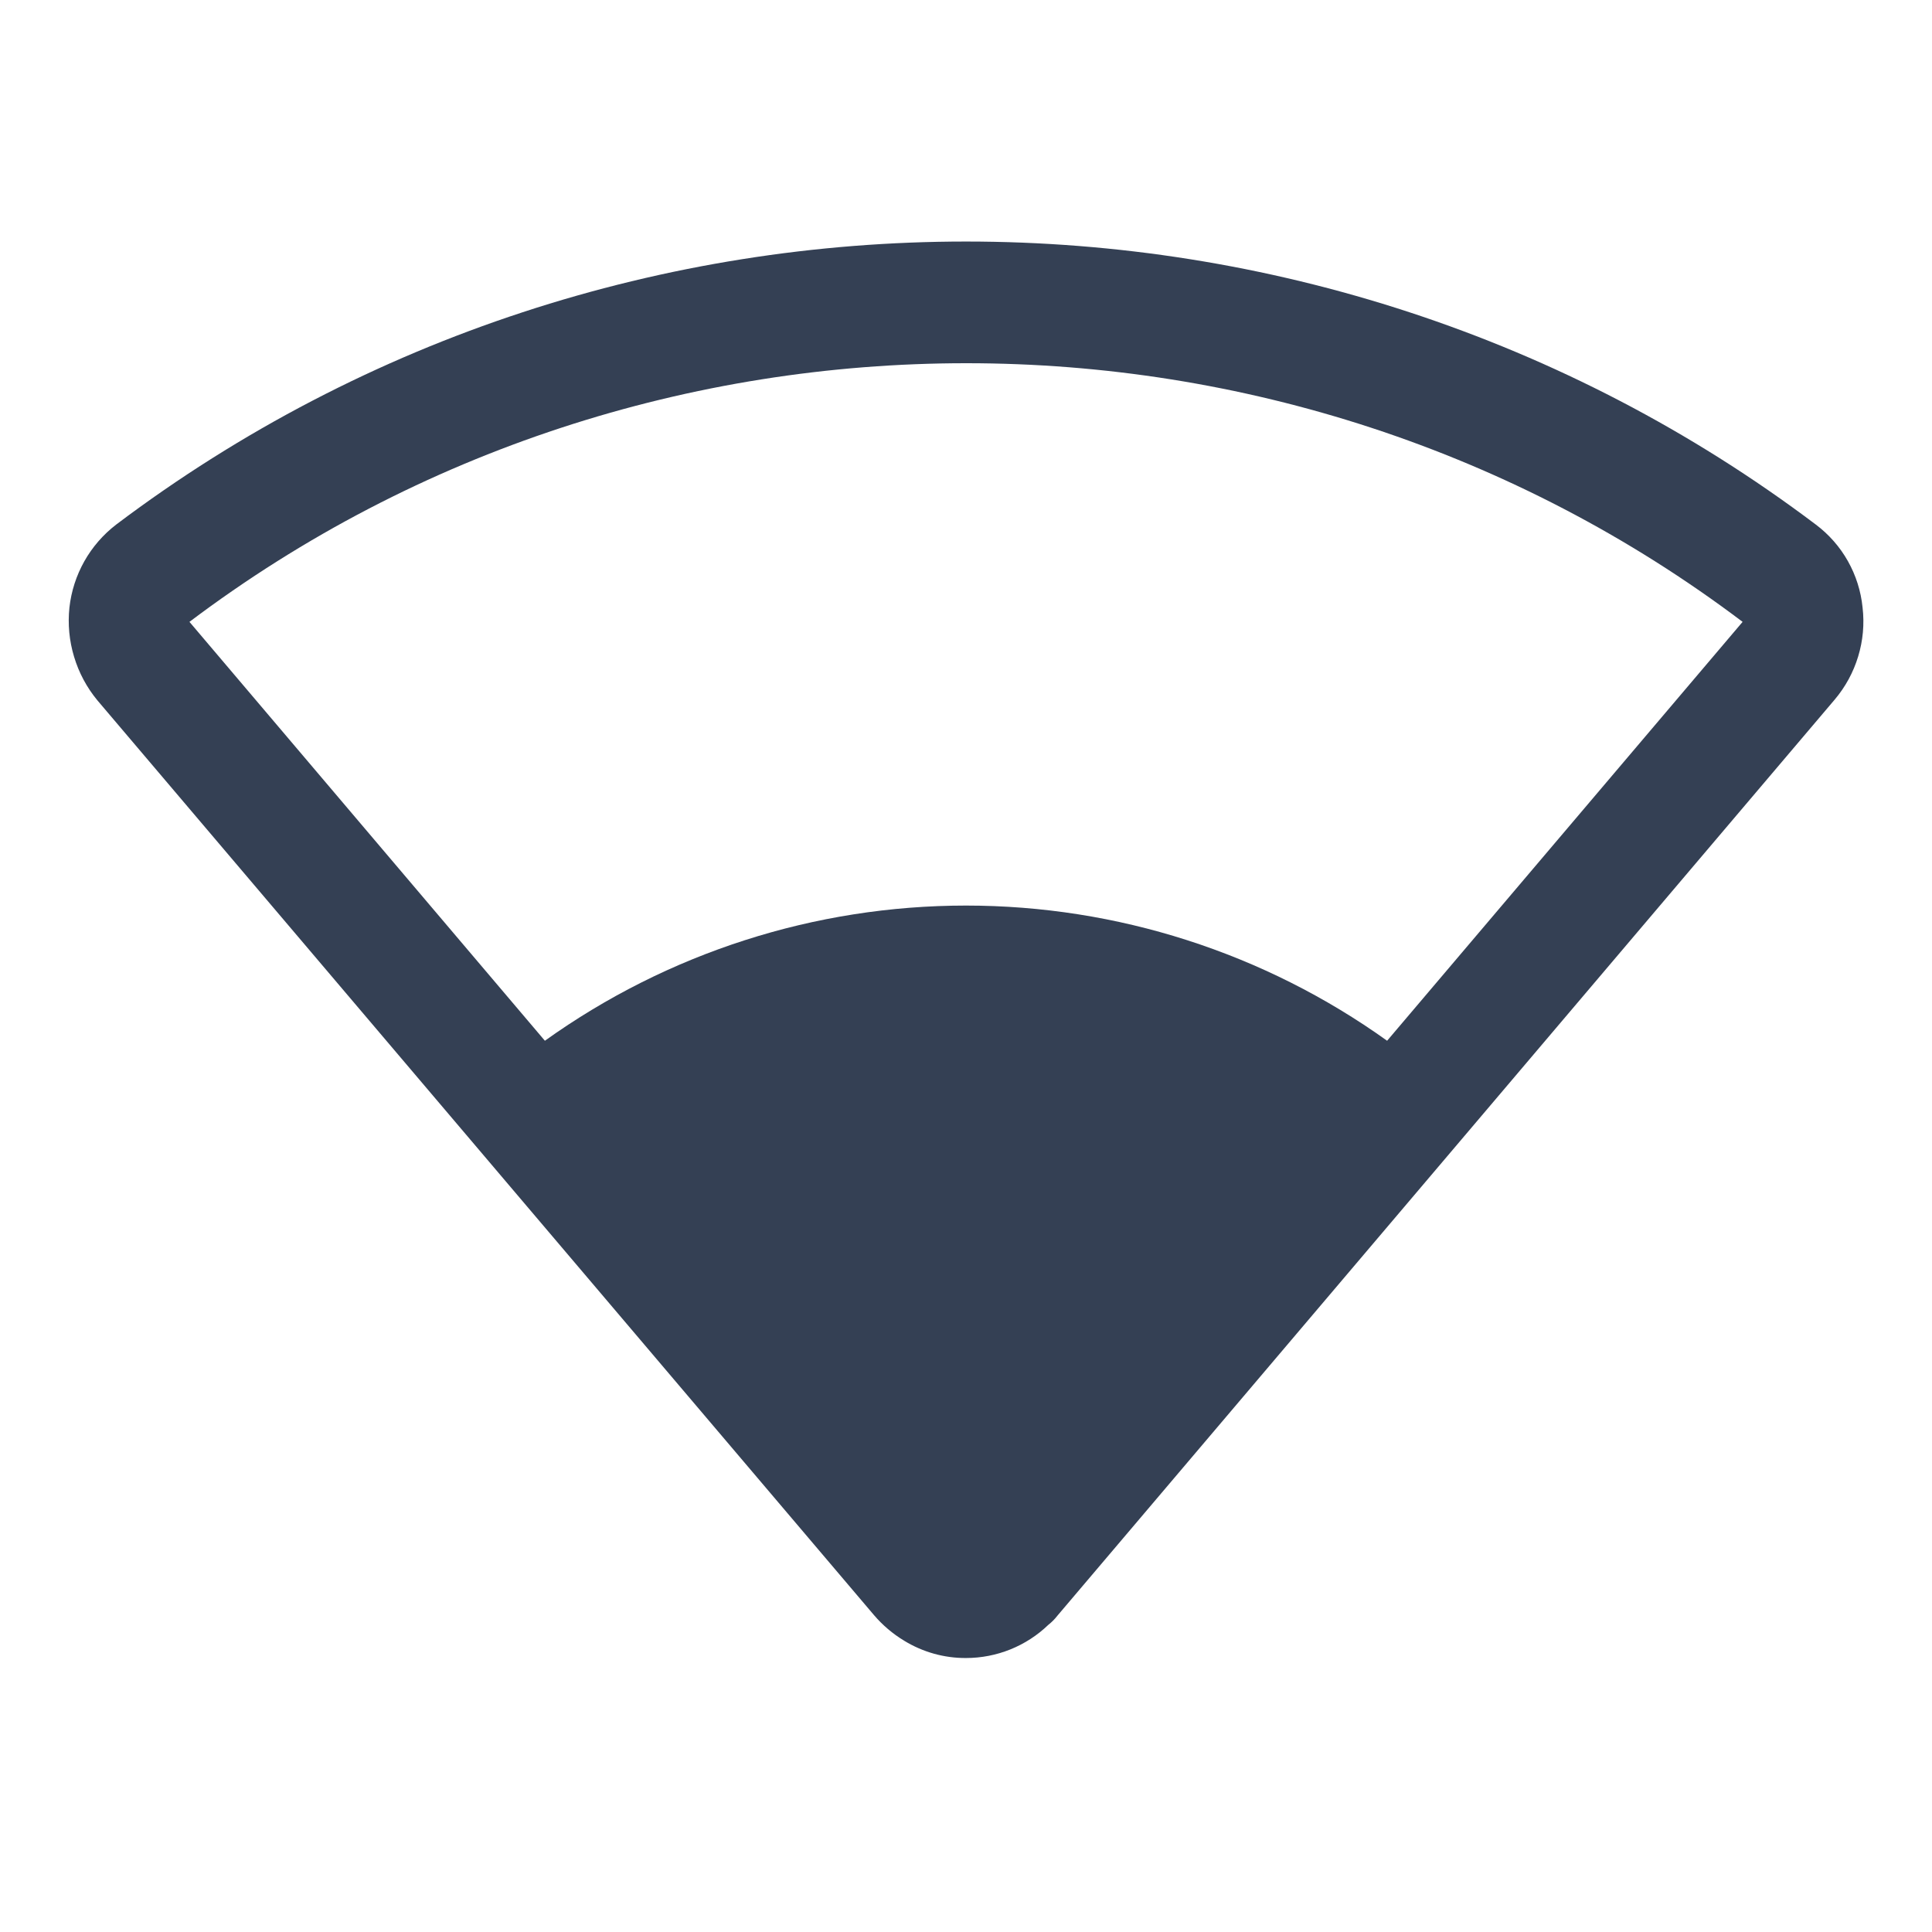 <svg width="32" height="32" viewBox="0 0 32 32" fill="none" xmlns="http://www.w3.org/2000/svg">
<path d="M30.85 10.062C30.823 9.792 30.74 9.53 30.607 9.294C30.474 9.057 30.292 8.851 30.075 8.688C21.788 2.438 10.213 2.438 1.925 8.688C1.71 8.853 1.53 9.06 1.397 9.296C1.264 9.532 1.18 9.793 1.15 10.062C1.121 10.337 1.147 10.614 1.227 10.878C1.306 11.142 1.437 11.387 1.613 11.6L14.475 26.75C14.618 26.918 14.787 27.061 14.975 27.175C15.284 27.364 15.638 27.464 16 27.462C16.508 27.462 16.997 27.265 17.363 26.913C17.419 26.869 17.469 26.819 17.513 26.762L30.388 11.588C30.565 11.379 30.698 11.135 30.777 10.873C30.857 10.611 30.882 10.335 30.85 10.062ZM28.863 10.3L22.975 17.238C20.941 15.782 18.502 14.999 16 14.999C13.498 14.999 11.06 15.782 9.025 17.238L3.138 10.3C10.713 4.588 21.3 4.588 28.863 10.3Z" fill="#344054"/>
</svg>
